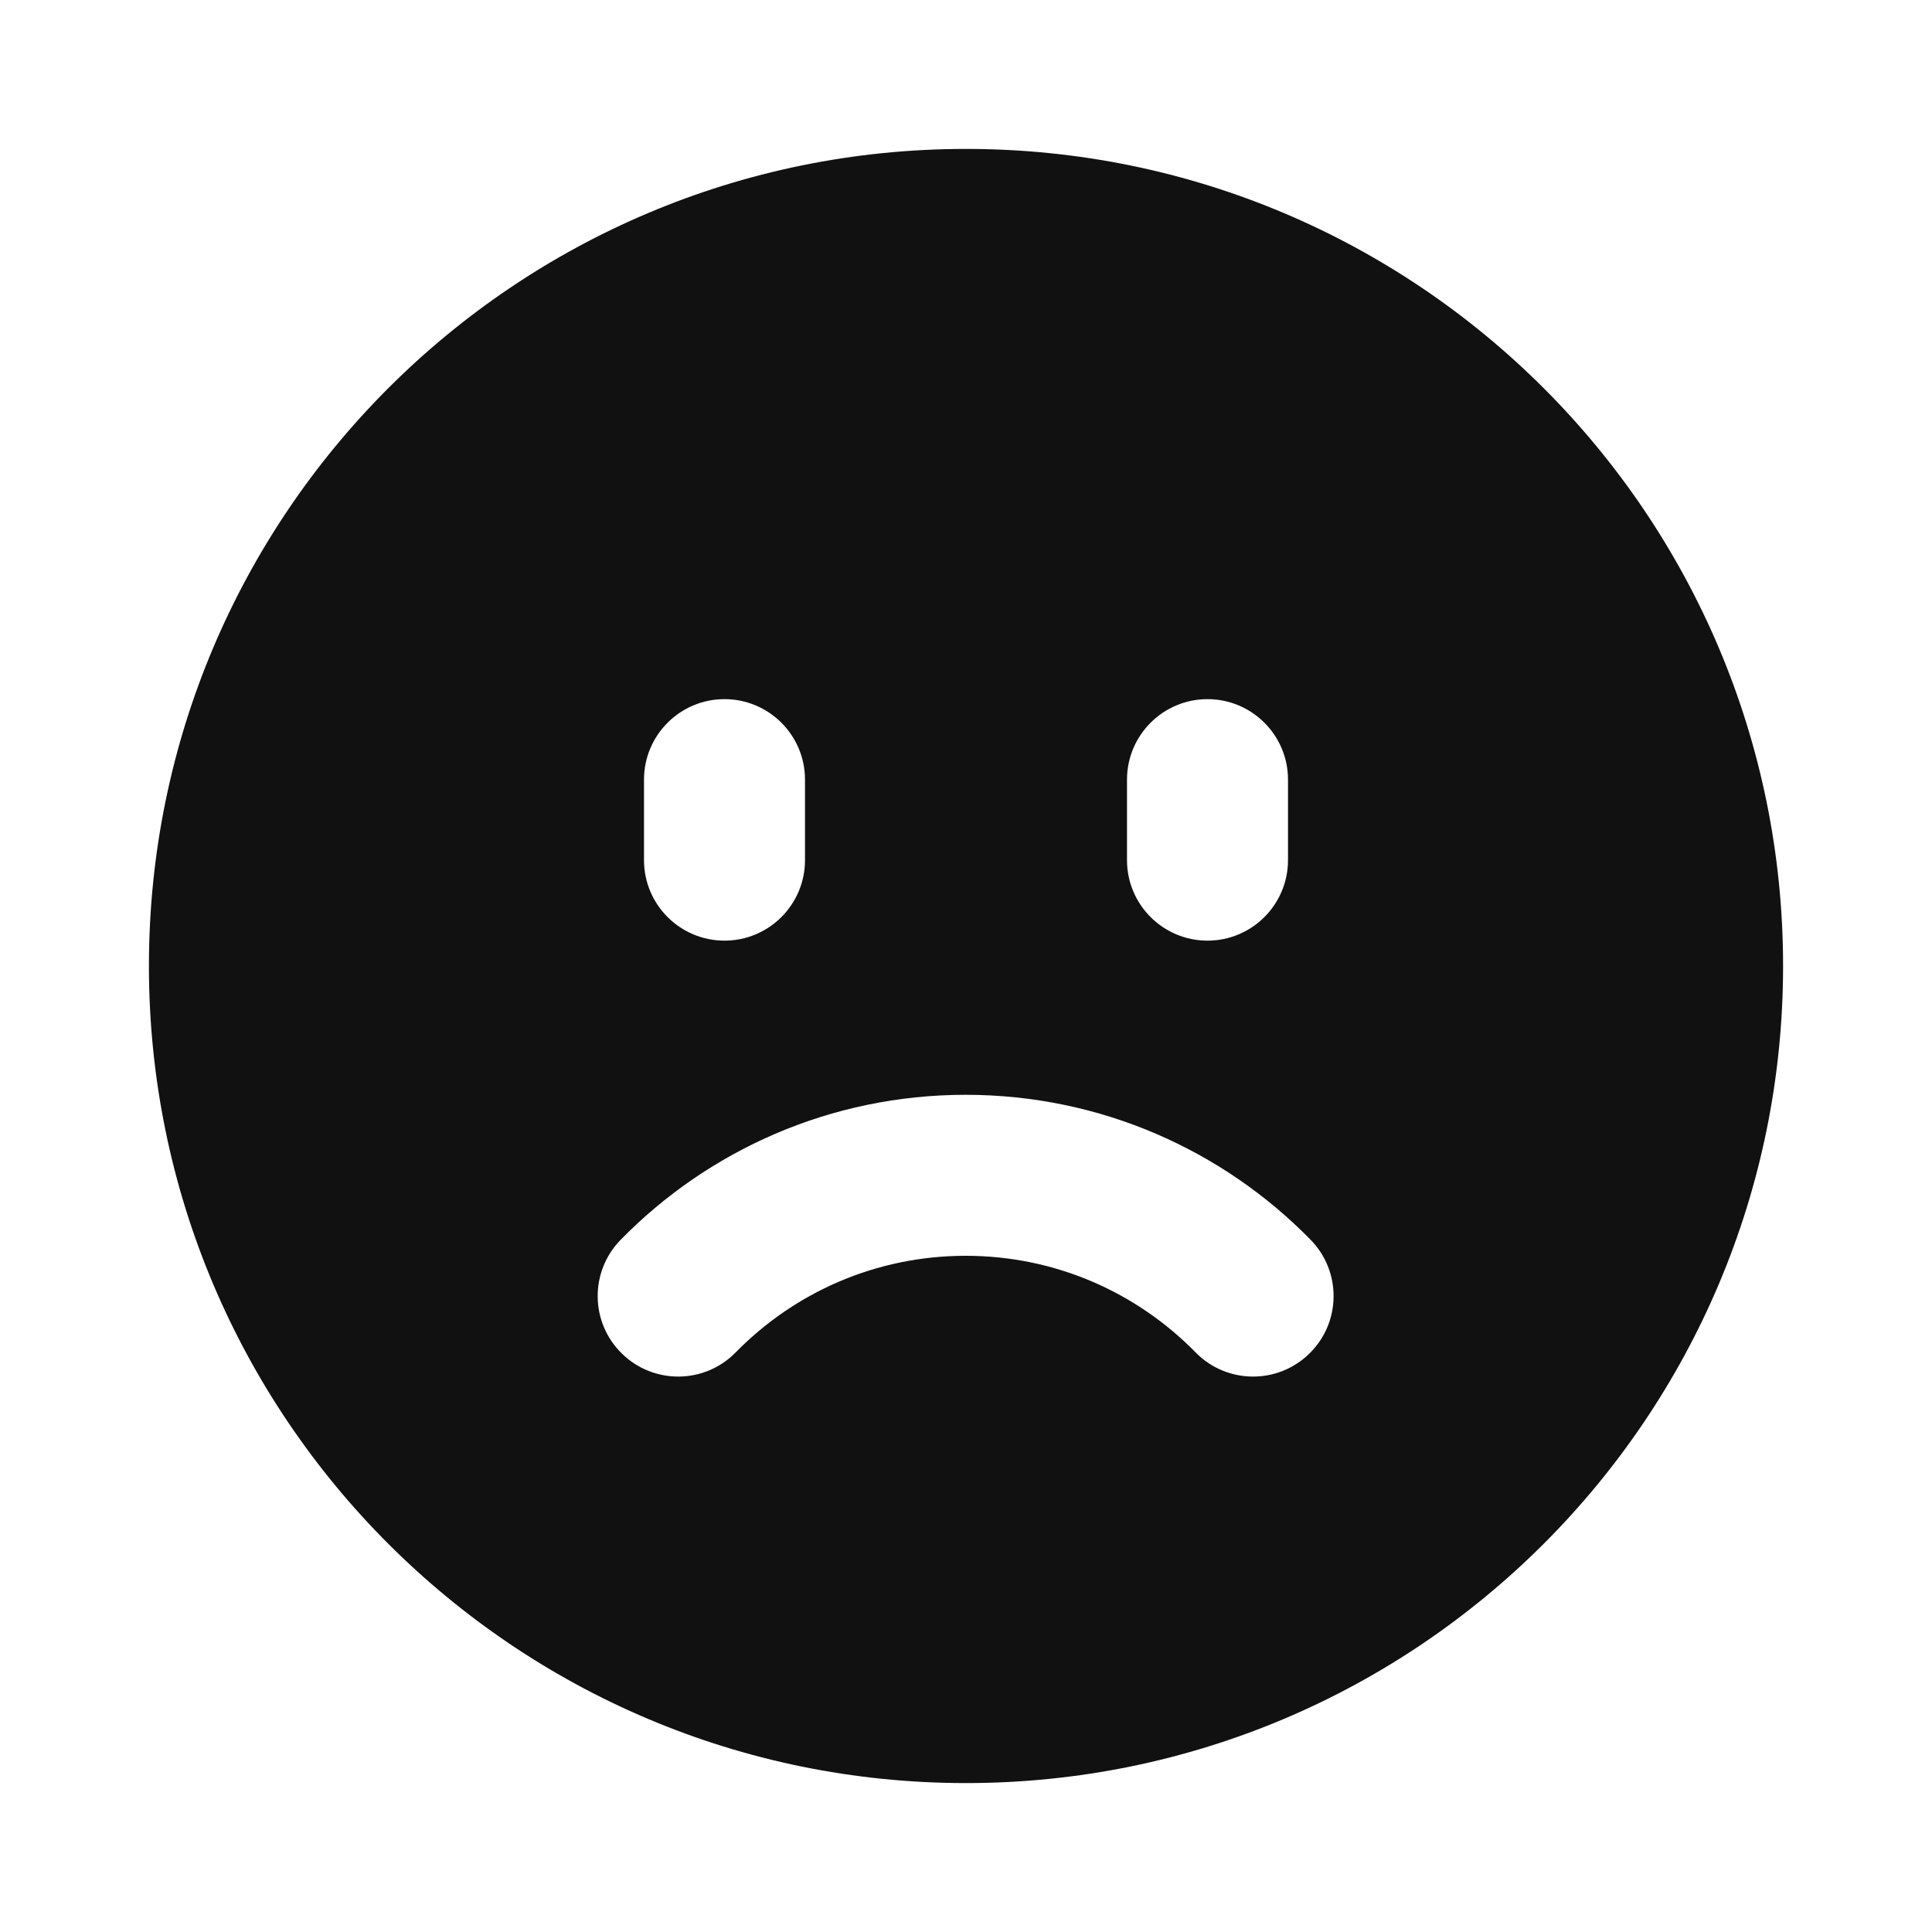 <svg width="24" height="24" viewBox="0 0 24 24" fill="none" xmlns="http://www.w3.org/2000/svg">
<path fill-rule="evenodd" clip-rule="evenodd" d="M1.85 12C1.85 6.394 6.394 1.85 12 1.85C17.606 1.85 22.15 6.394 22.15 12C22.15 17.605 17.606 22.15 12 22.15C6.394 22.15 1.85 17.605 1.85 12ZM10 9.685C10 9.133 9.552 8.685 9 8.685C8.448 8.685 8 9.133 8 9.685V10.685C8 11.237 8.448 11.685 9 11.685C9.552 11.685 10 11.237 10 10.685V9.685ZM14.852 16.8C15.239 17.195 15.872 17.201 16.266 16.814C16.661 16.428 16.667 15.794 16.28 15.4C15.193 14.29 13.674 13.6 11.996 13.6C10.317 13.6 8.799 14.29 7.711 15.4C7.324 15.794 7.33 16.428 7.725 16.814C8.119 17.201 8.752 17.195 9.139 16.8C9.866 16.058 10.877 15.6 11.996 15.6C13.115 15.6 14.125 16.058 14.852 16.8ZM15 8.685C15.552 8.685 16 9.133 16 9.685V10.685C16 11.237 15.552 11.685 15 11.685C14.448 11.685 14 11.237 14 10.685V9.685C14 9.133 14.448 8.685 15 8.685Z" fill="#111111"/>
</svg>
